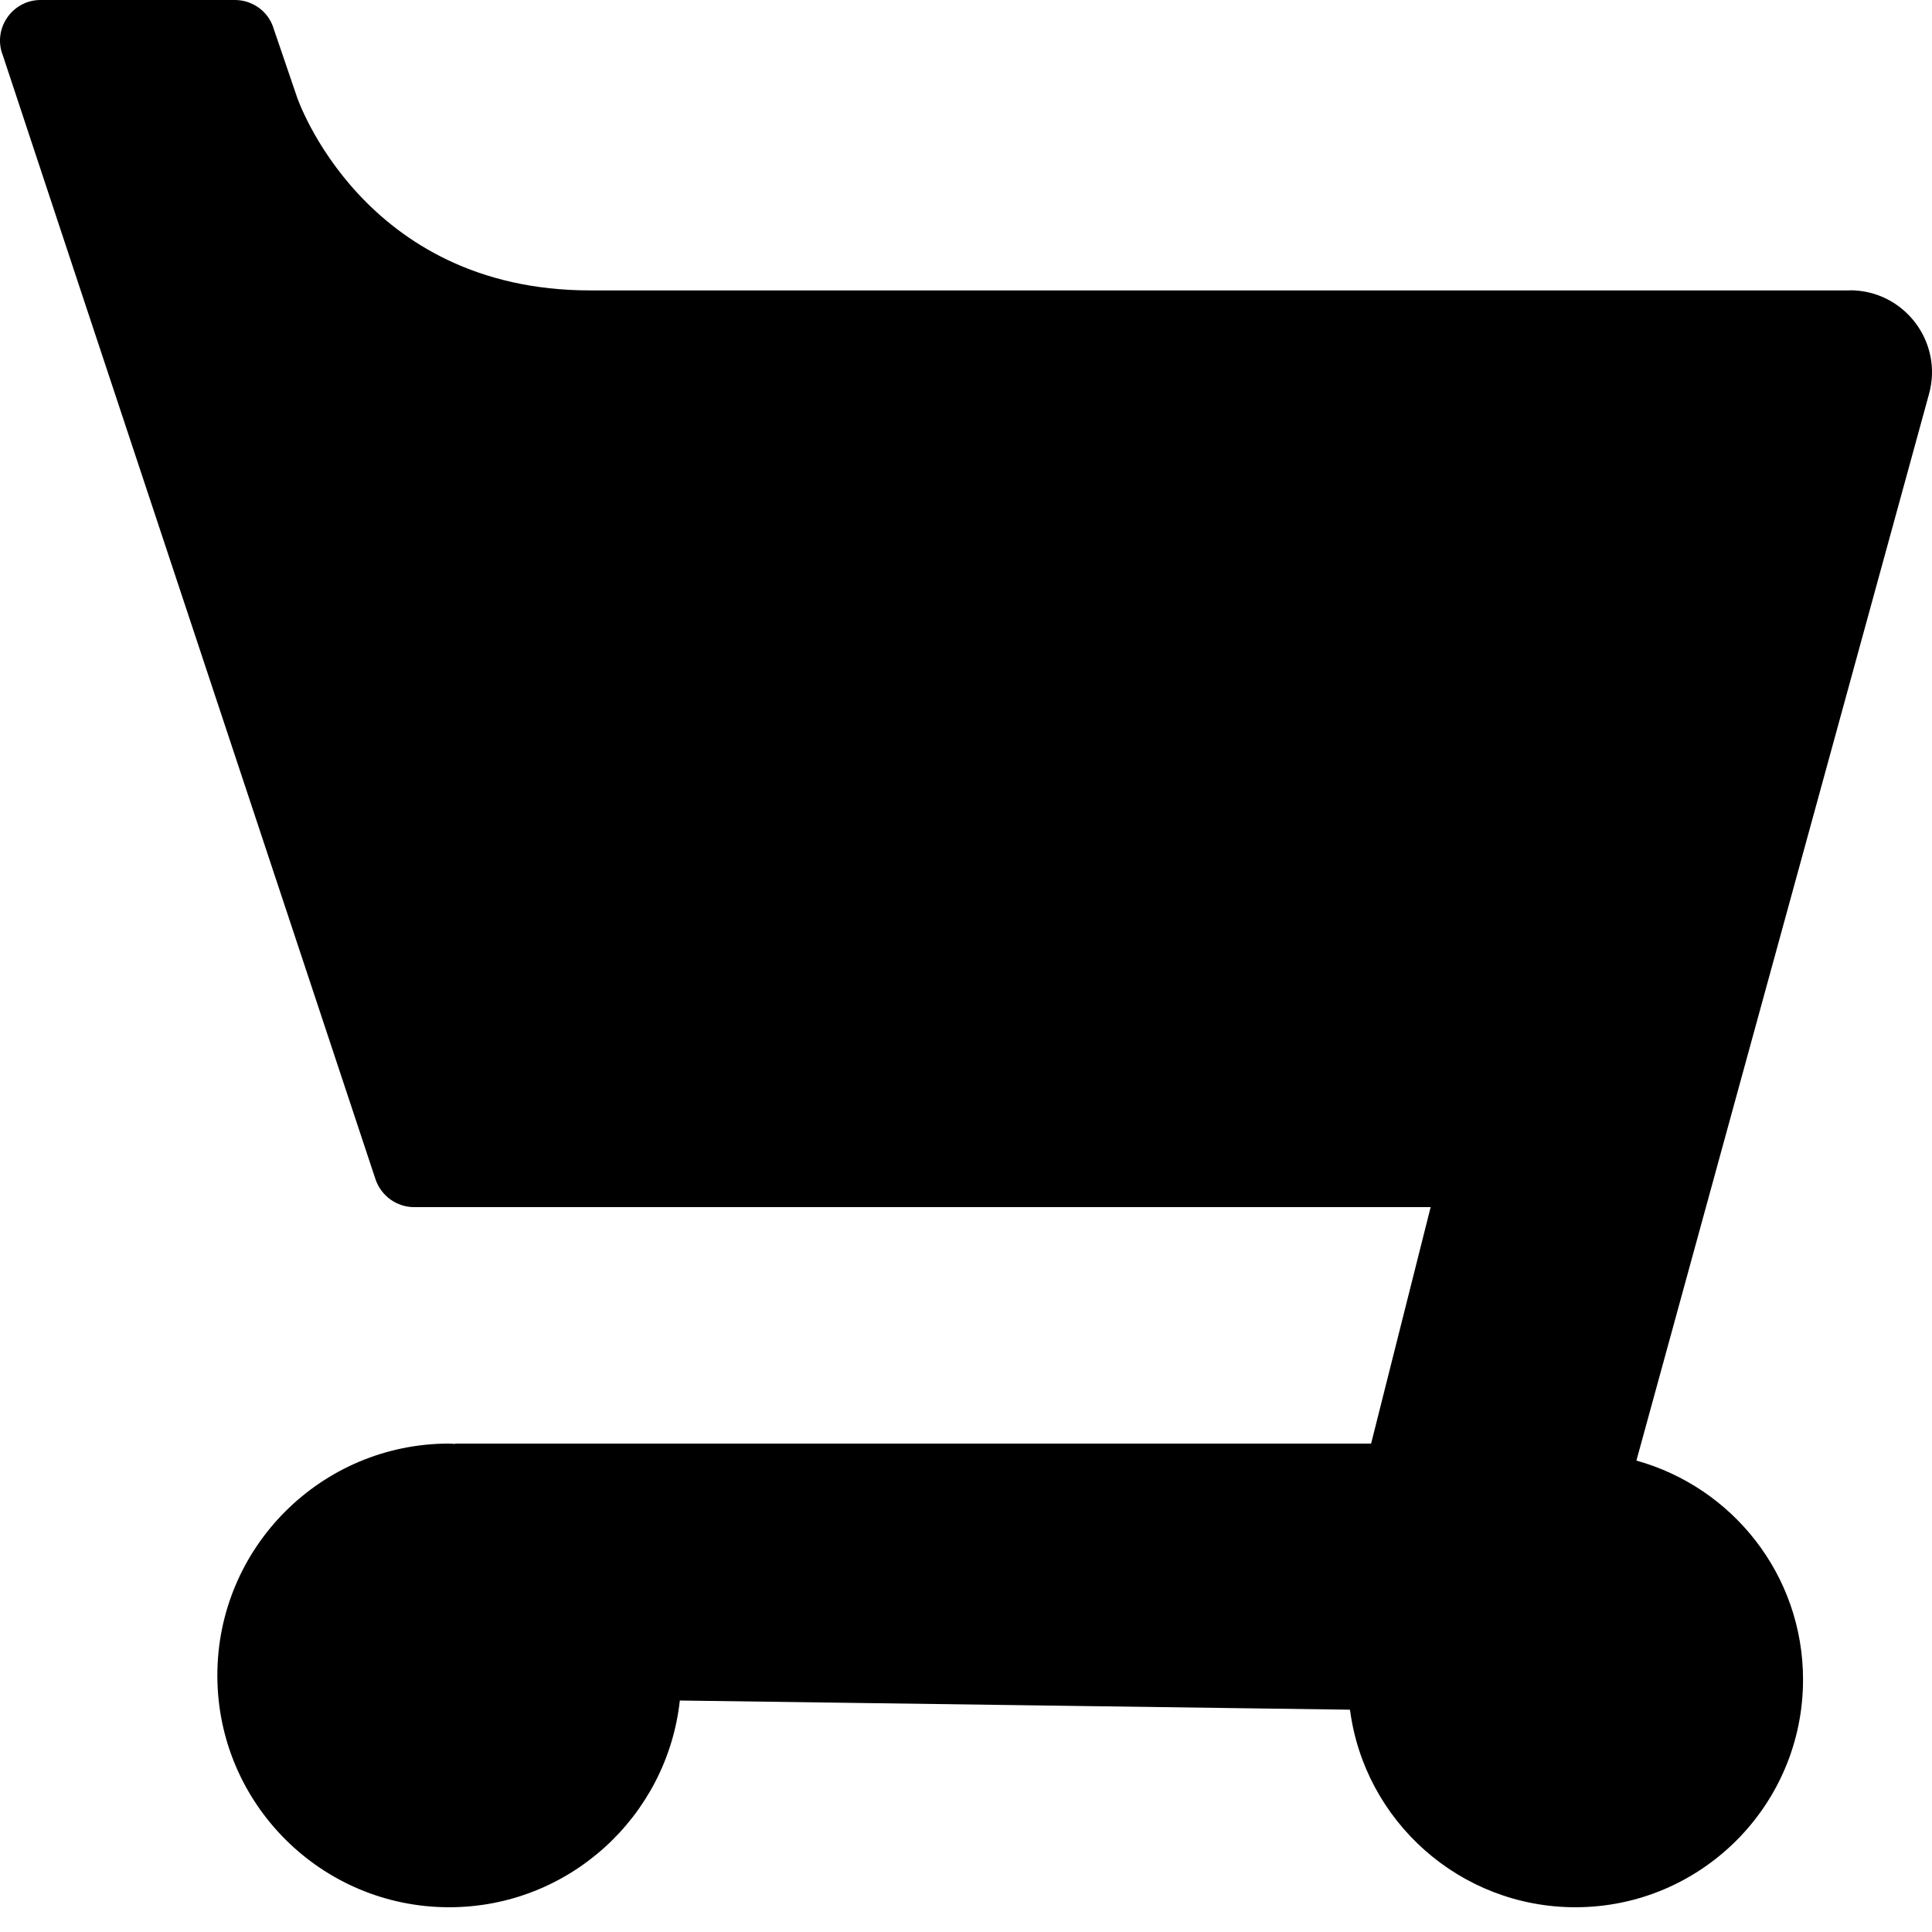 <svg class="V3C5bO" viewBox="0 0 16 16" xmlns="http://www.w3.org/2000/svg"><path class="_1bS9ic" d="M15.32 2.405H4.887C3 2.405 2.46.805 2.46.805L2.257.21C2.208.085 2.083 0 1.946 0H.336C.1 0-.064.24.024.46l.644 1.945L3.11 9.767c.047.137.175.23.32.23h8.418l-.493 1.958H3.768l.002.003c-.017 0-.033-.003-.05-.003-1.06 0-1.92.86-1.92 1.92s.86 1.92 1.92 1.92c.99 0 1.805-.75 1.91-1.712l5.55.076c.12.922.91 1.636 1.867 1.636 1.04 0 1.885-.844 1.885-1.885 0-.866-.584-1.593-1.38-1.814l2.423-8.832c.12-.433-.206-.86-.655-.86" fill="currentColor"/></svg>